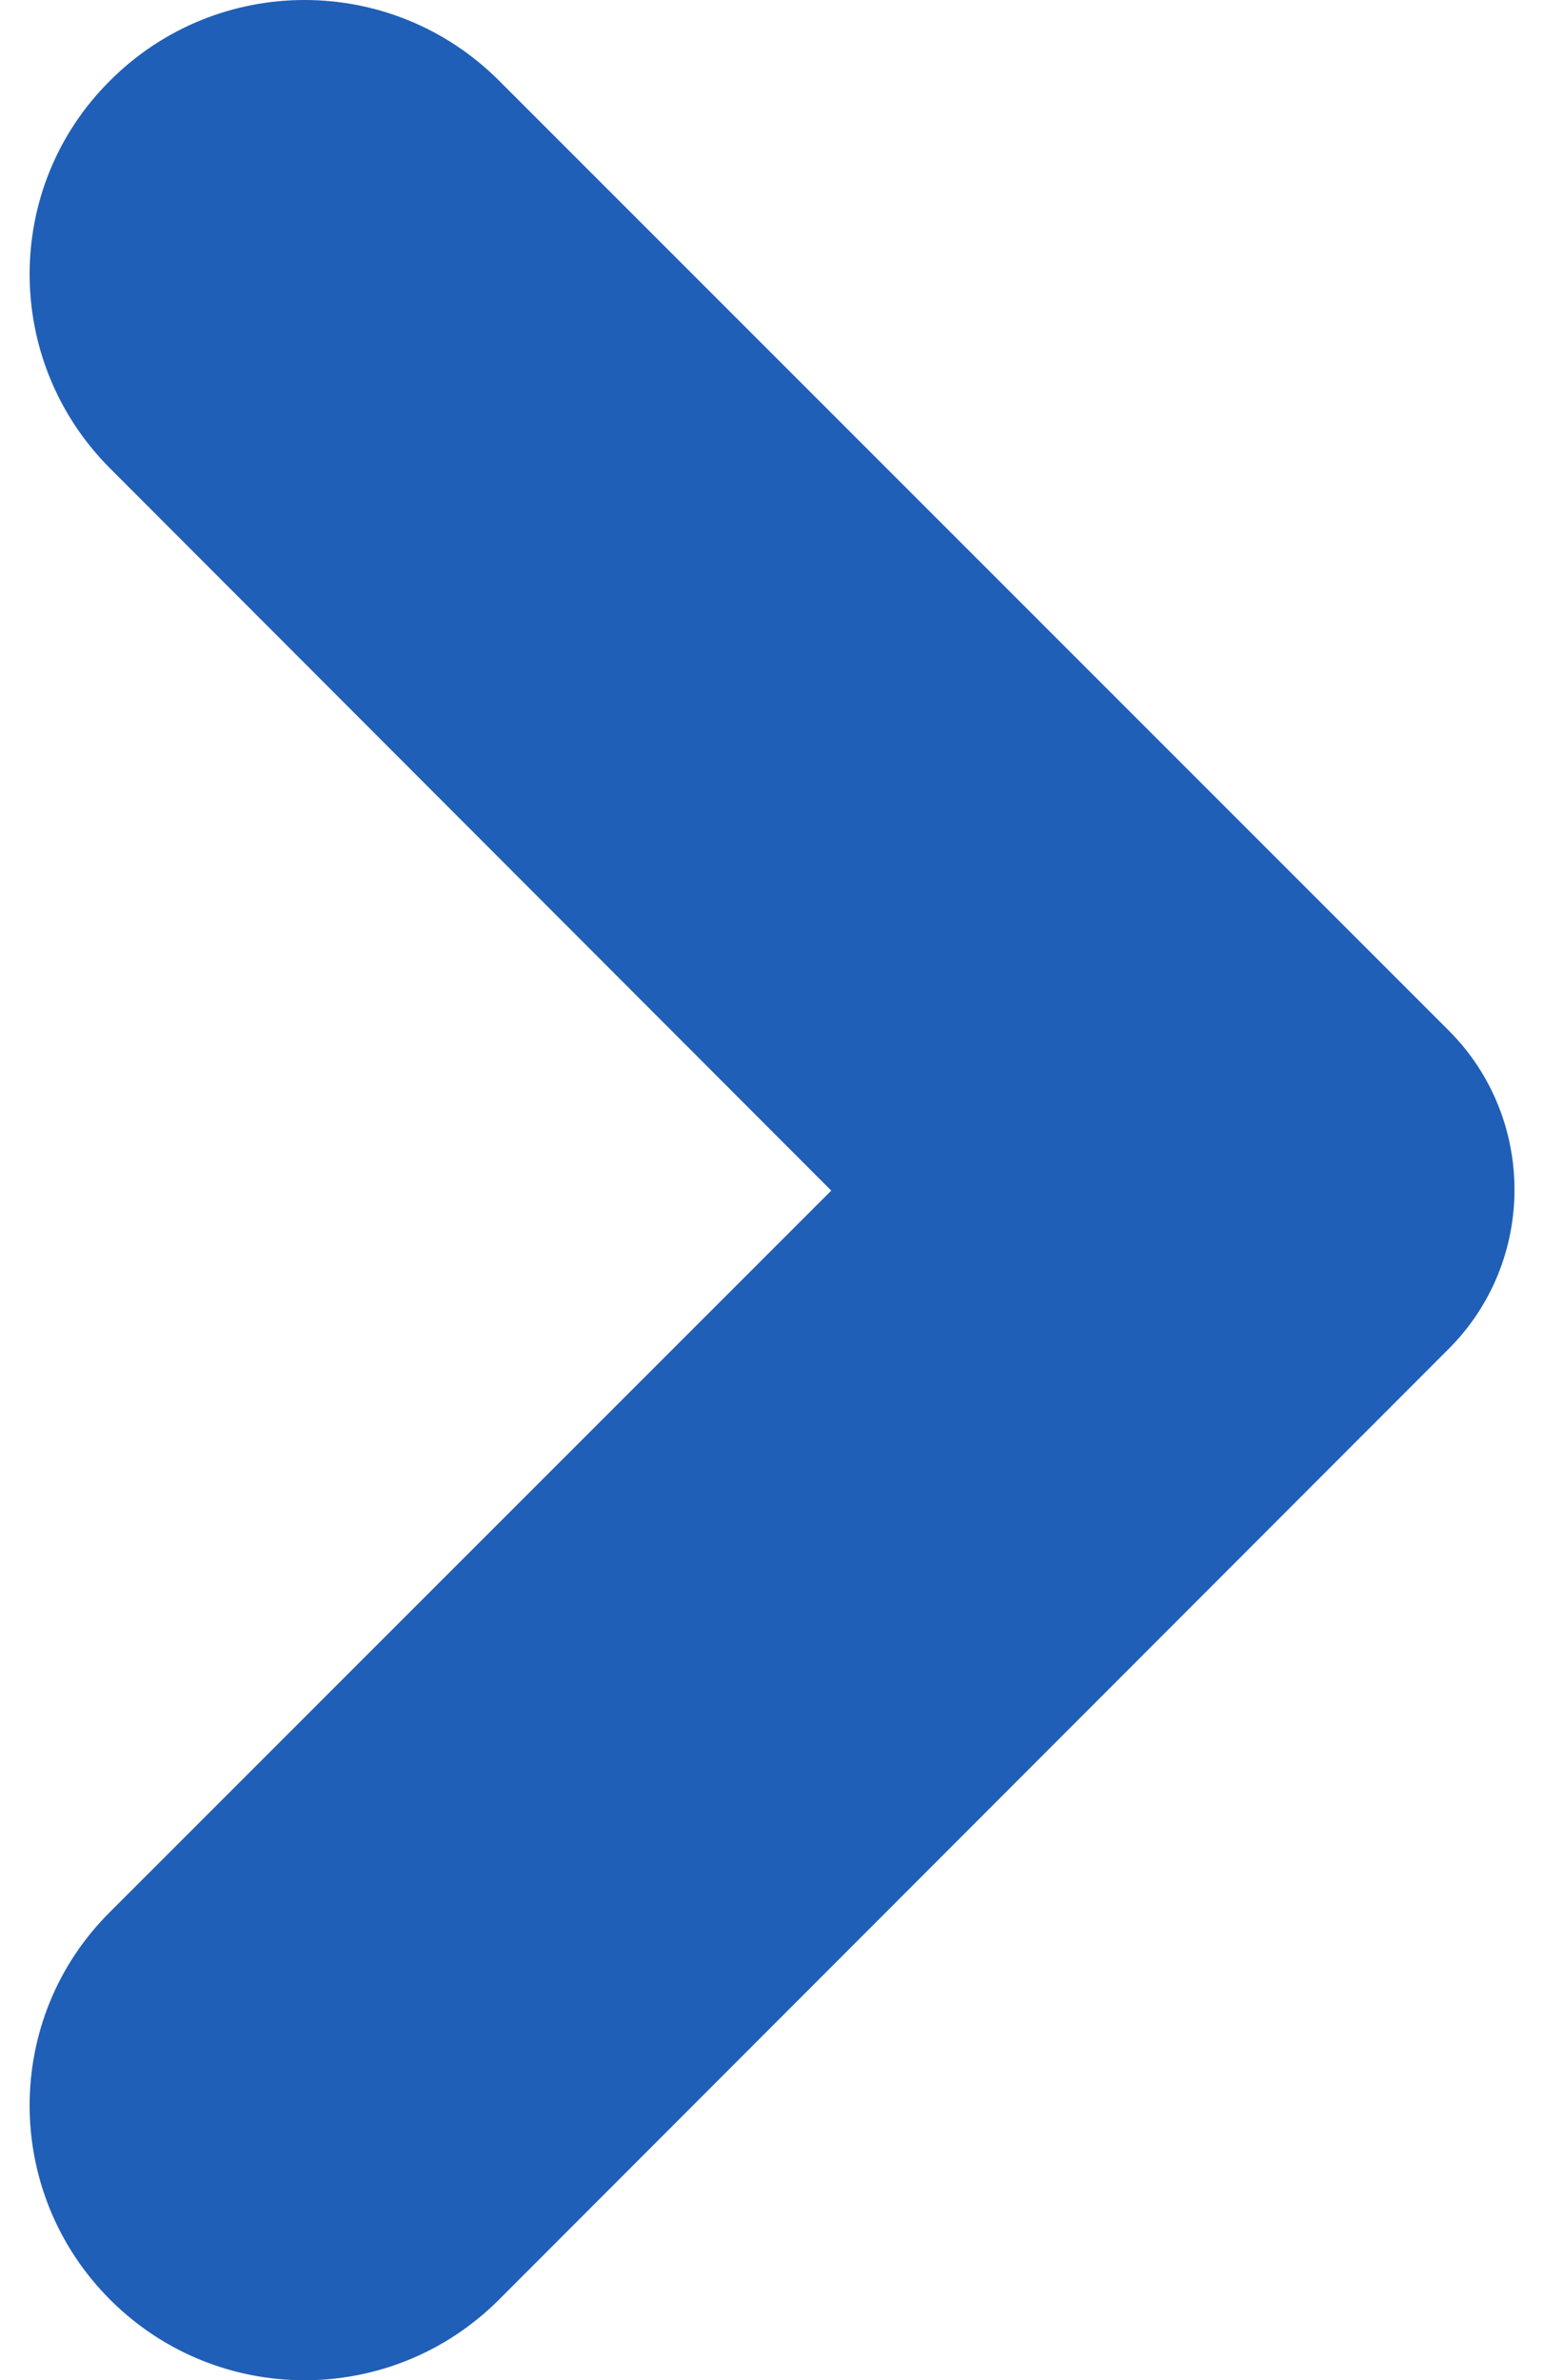 <?xml version="1.0" encoding="utf-8"?>
<!-- Generator: Adobe Illustrator 24.1.2, SVG Export Plug-In . SVG Version: 6.00 Build 0)  -->
<svg version="1.1" id="Layer_1" xmlns="http://www.w3.org/2000/svg" xmlns:xlink="http://www.w3.org/1999/xlink" x="0px" y="0px"
	 viewBox="0 0 16.68 25.71" style="enable-background:new 0 0 16.68 25.71;" xml:space="preserve">
<style type="text/css">
	.st0{fill:#205FB7;}
</style>
<path id="Path_36_1_" class="st0" d="M15.64,14.58L5.39,24.84c-1.16,1.16-3.04,1.16-4.2,0l0,0c-1.16-1.16-1.16-3.04,0-4.19
	l7.79-7.79L1.19,5.06c-1.16-1.16-1.16-3.04,0-4.19l0,0c1.16-1.16,3.04-1.16,4.2,0l10.26,10.26C16.6,12.08,16.6,13.63,15.64,14.58z"
	/>
</svg>
